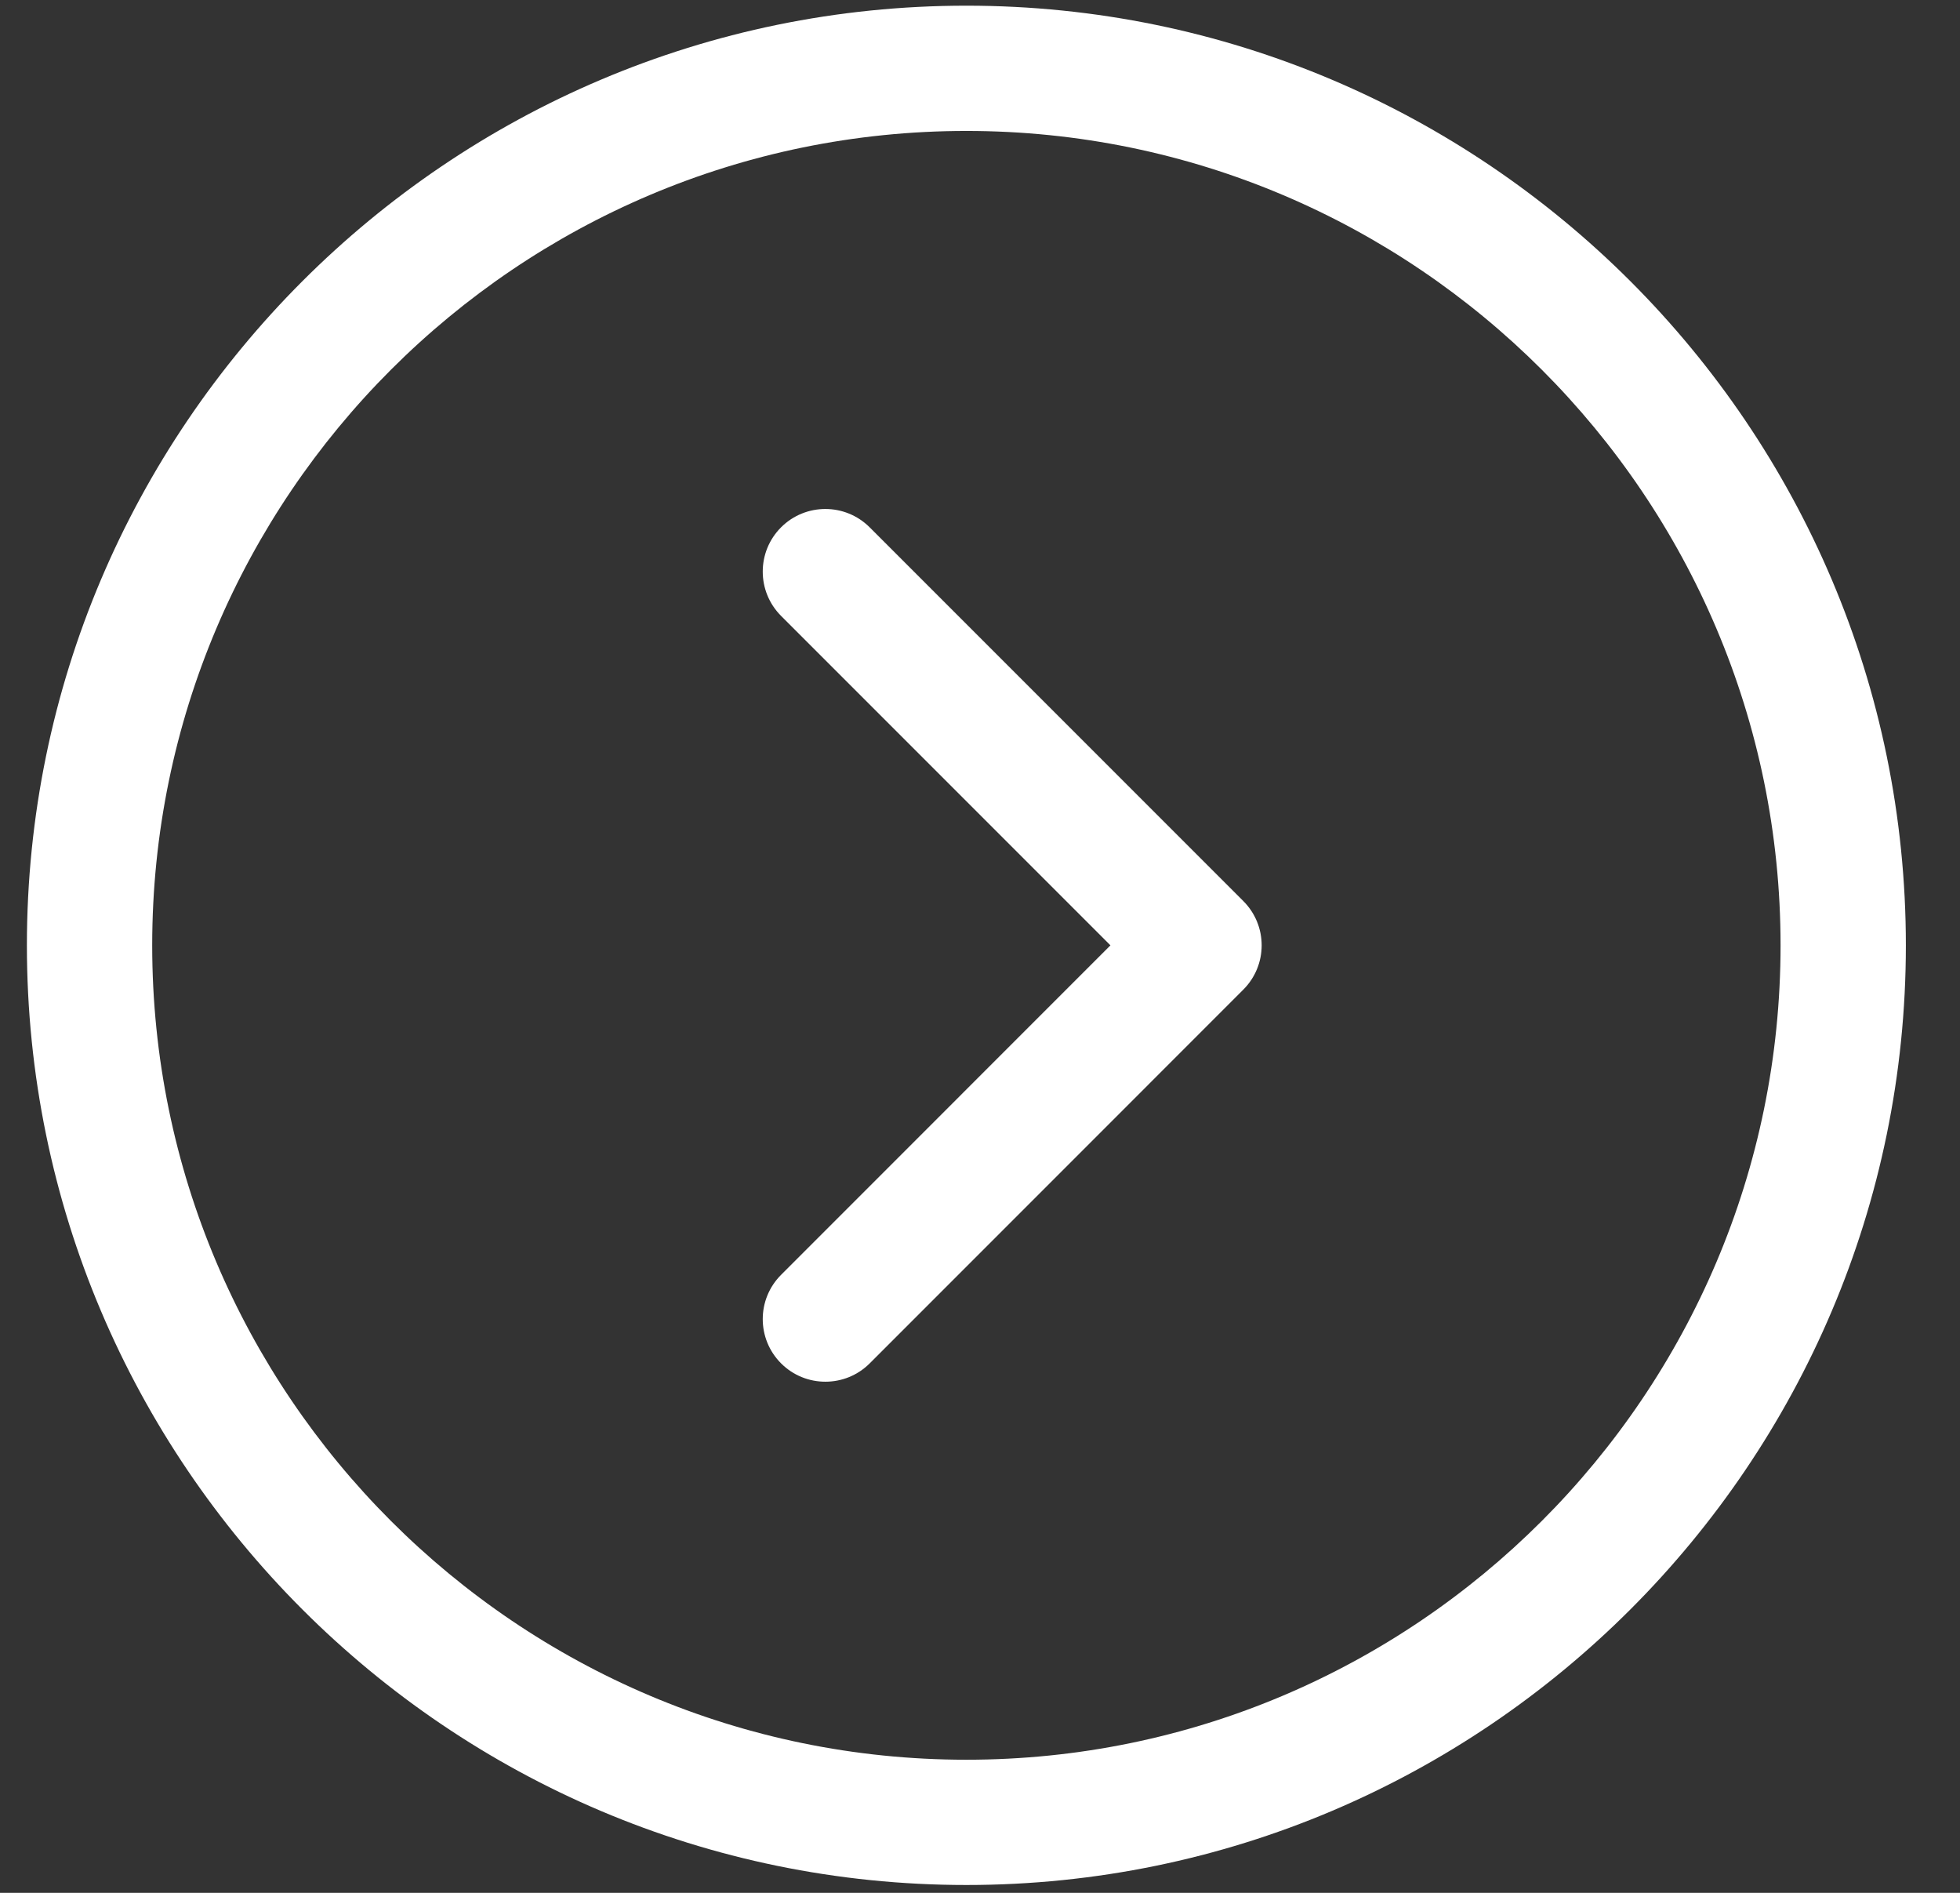 <svg width="29" height="28" viewBox="0 0 29 28" fill="none" xmlns="http://www.w3.org/2000/svg">
<rect x="0" y="0" width="29" height="28" fill="#333333" stroke="none"/>
<path d="M14.299 0.084C6.634 0.084 0.398 6.319 0.398 13.984C0.398 21.648 6.634 27.884 14.299 27.884C21.963 27.884 28.199 21.648 28.199 13.984C28.199 6.319 21.963 0.084 14.299 0.084ZM14.299 26.031C7.656 26.031 2.252 20.627 2.252 13.984C2.252 7.341 7.656 1.937 14.299 1.937C20.941 1.937 26.345 7.341 26.345 13.984C26.345 20.627 20.941 26.031 14.299 26.031Z" fill="white"/>
<path d="M12.867 7.8C12.505 7.439 11.919 7.439 11.557 7.8C11.195 8.162 11.195 8.749 11.557 9.111L16.43 13.984L11.557 18.858C11.195 19.22 11.195 19.806 11.557 20.168C11.738 20.349 11.975 20.439 12.212 20.439C12.45 20.439 12.686 20.349 12.868 20.168L18.396 14.639C18.758 14.277 18.758 13.691 18.396 13.329L12.867 7.8Z" fill="white"/>
</svg>
